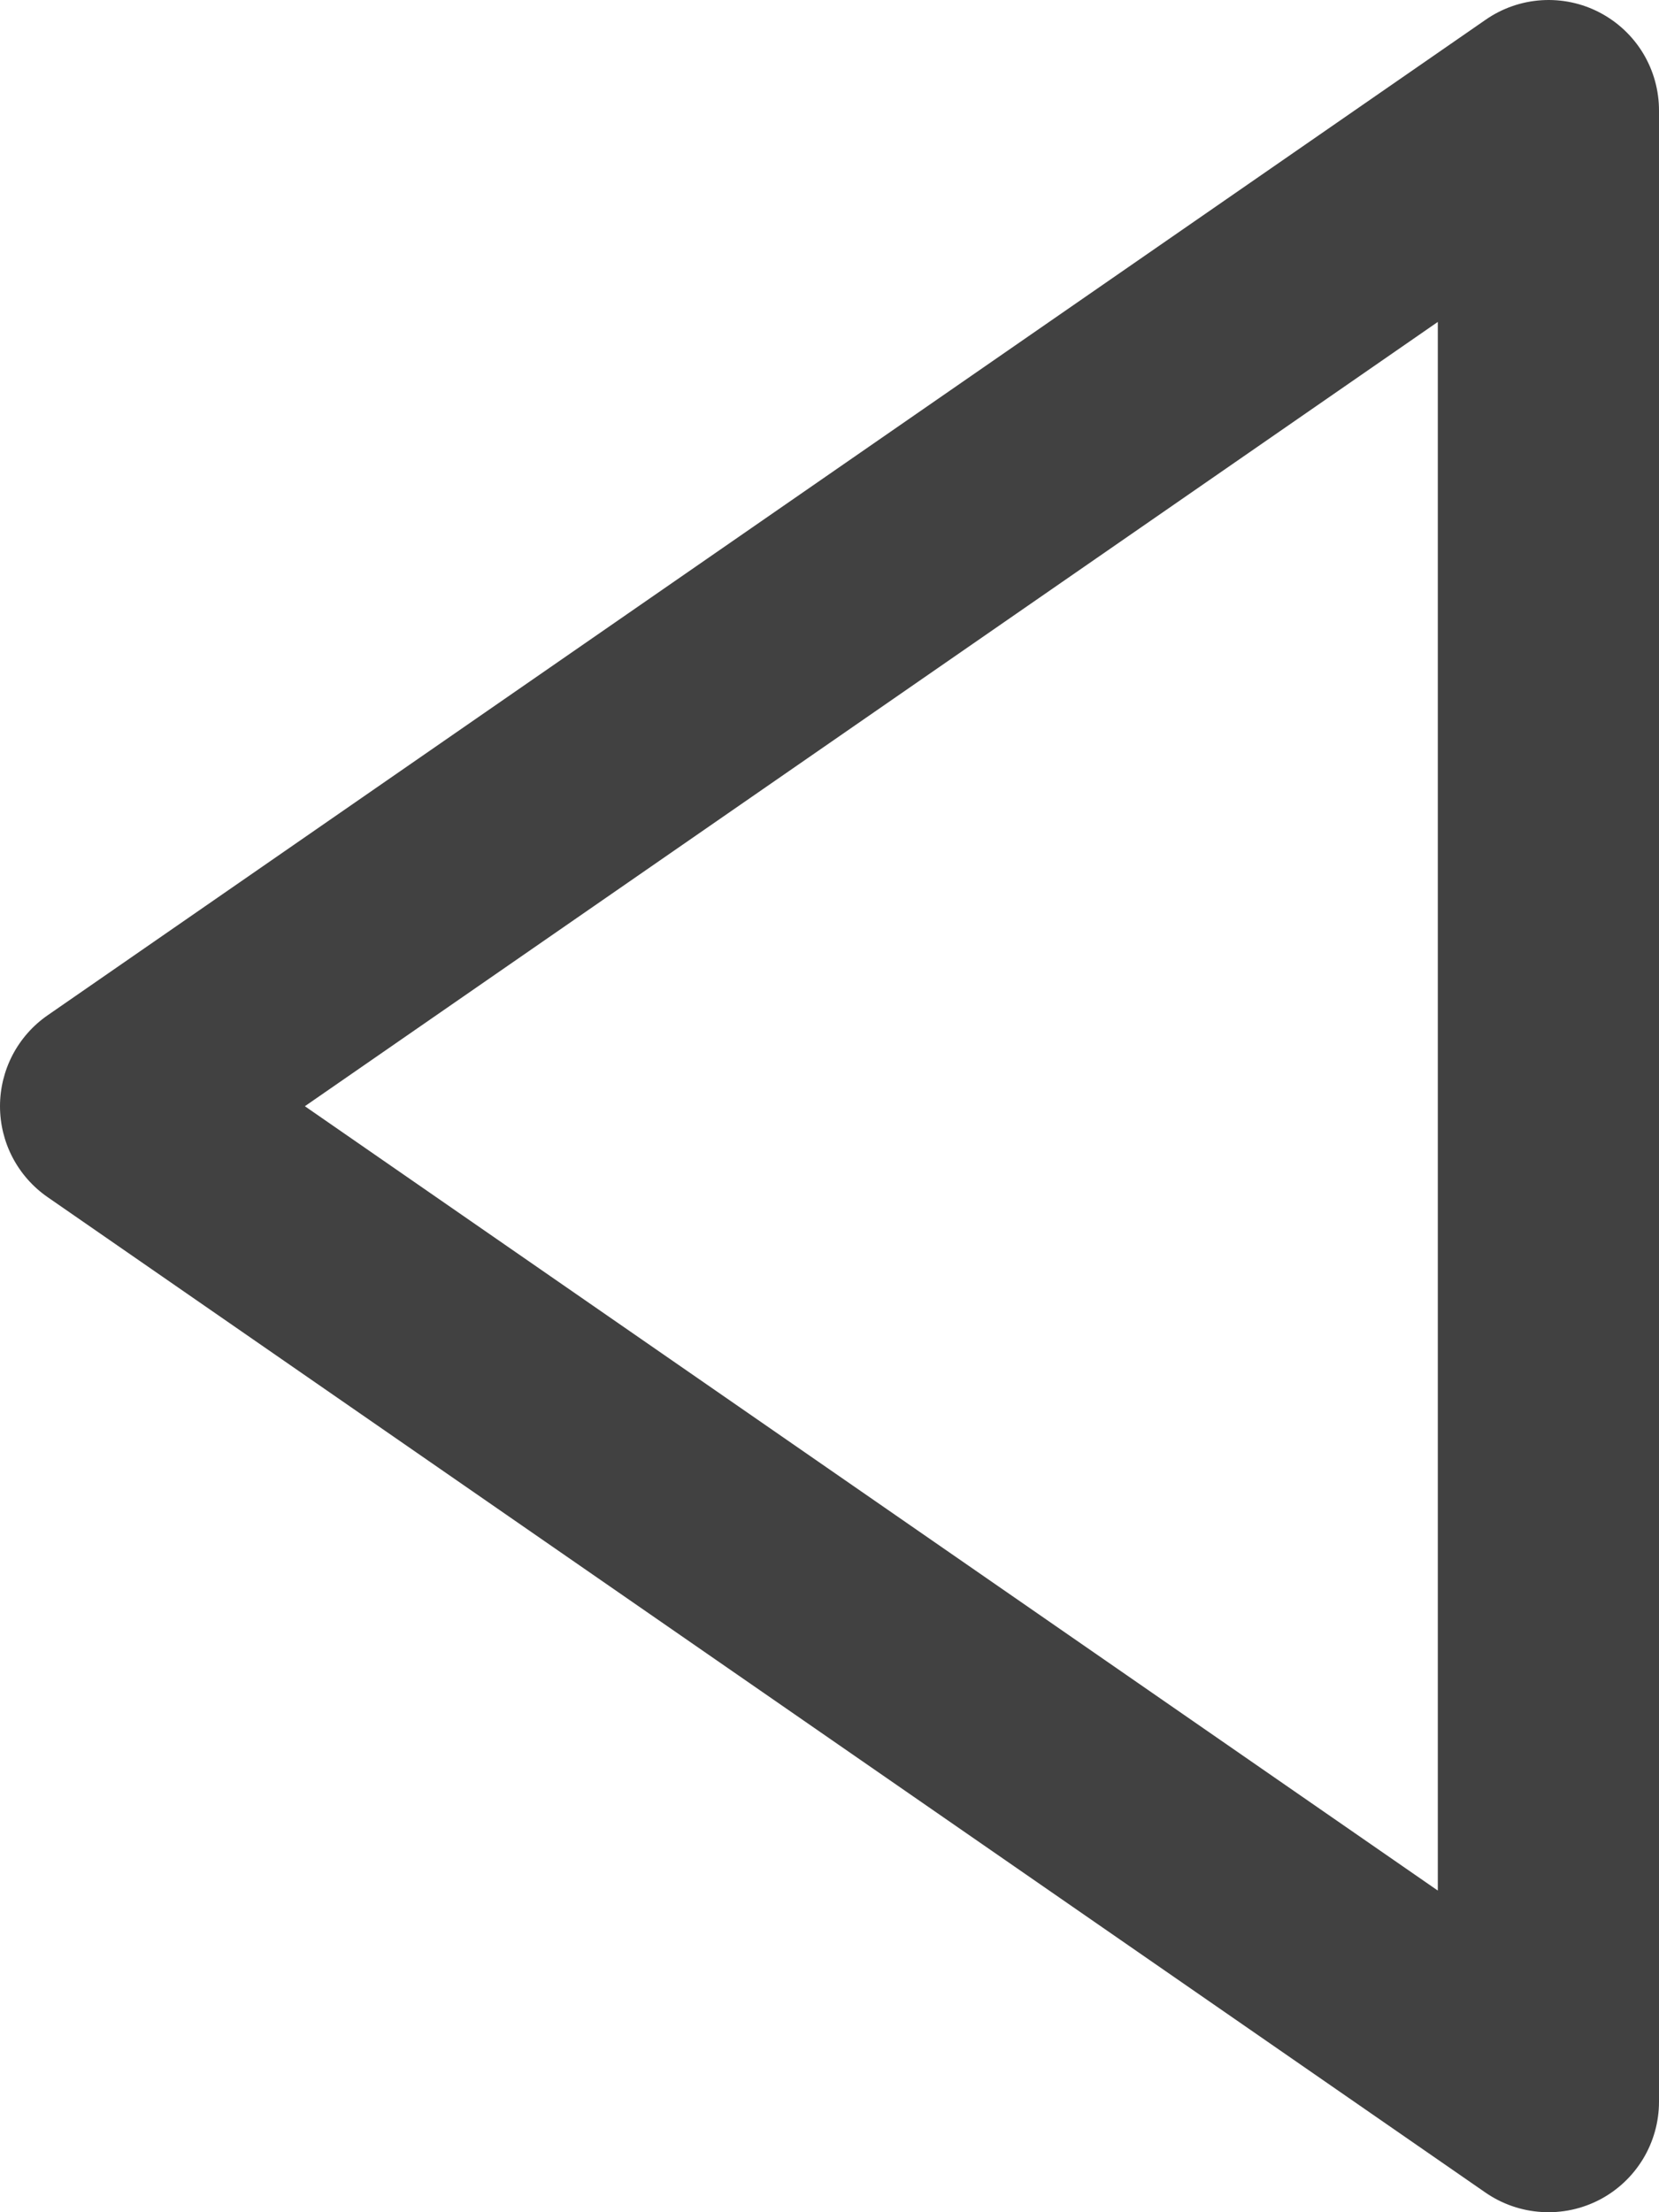 <svg width="30" height="40" viewBox="0 0 30 40" fill="none" xmlns="http://www.w3.org/2000/svg">
<path d="M28.928 39.773C28.604 39.942 28.241 40.019 27.877 39.996C27.513 39.974 27.162 39.852 26.862 39.645L0.861 21.646C0.595 21.462 0.378 21.216 0.228 20.93C0.078 20.644 -4.45773e-07 20.325 -4.45773e-07 20.002C-4.45773e-07 19.679 0.078 19.361 0.228 19.074C0.378 18.788 0.595 18.542 0.861 18.358L26.862 0.359C27.162 0.15 27.513 0.027 27.878 0.004C28.242 -0.019 28.607 0.058 28.93 0.228C29.254 0.398 29.525 0.653 29.714 0.966C29.902 1.279 30.001 1.637 30 2.003V38.002C30 38.367 29.9 38.725 29.711 39.037C29.522 39.349 29.251 39.604 28.928 39.773ZM26 5.821L5.513 20.002L26 34.184V5.821Z" fill="#414141"/>
</svg>
